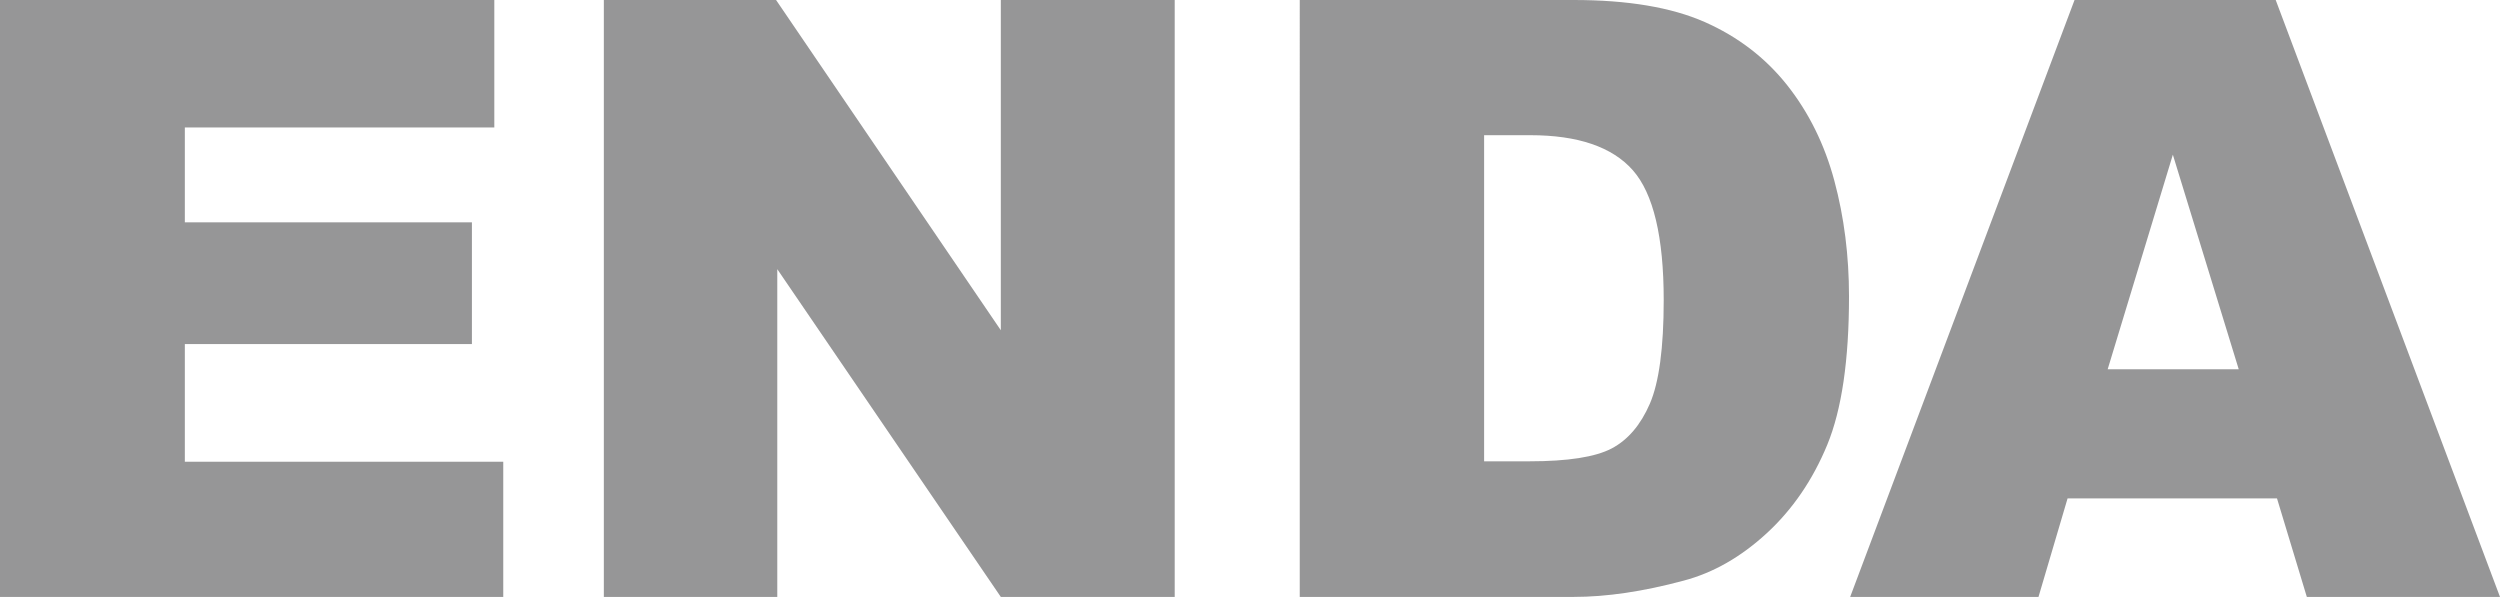 <svg xmlns="http://www.w3.org/2000/svg" width="203.868" height="48.676" viewBox="11.447 83.324 203.868 48.676"><g fill="#969697"><path d="M11.447 83.324h40.31v10.393H26.52v7.736h23.41v9.928H26.52v9.597h25.966V132h-41.04V83.324zM60.688 83.324h14.045l18.328 26.93v-26.93h14.18V132H93.06l-18.228-26.727V132H60.688V83.324zM117.432 83.324h22.346c4.404 0 7.965.598 10.677 1.793 2.71 1.195 4.95 2.91 6.726 5.146 1.77 2.236 3.056 4.837 3.853 7.803.797 2.966 1.195 6.11 1.195 9.43 0 5.202-.595 9.236-1.776 12.104-1.185 2.866-2.828 5.27-4.93 7.205-2.105 1.938-4.362 3.228-6.774 3.867-3.3.887-6.287 1.328-8.965 1.328h-22.346V83.324h-.005zm15.04 11.024v26.595h3.69c3.144 0 5.378-.35 6.706-1.045 1.326-.697 2.367-1.916 3.12-3.652.75-1.737 1.13-4.554 1.13-8.45 0-5.157-.844-8.688-2.52-10.592-1.686-1.903-4.475-2.855-8.368-2.855l-3.757-.002zM197.13 123.965h-17.077L177.68 132h-15.357l18.297-48.676h16.404L215.314 132h-15.752l-2.433-8.035zm-3.12-10.526l-5.373-17.5-5.316 17.5h10.69z"/></g></svg>